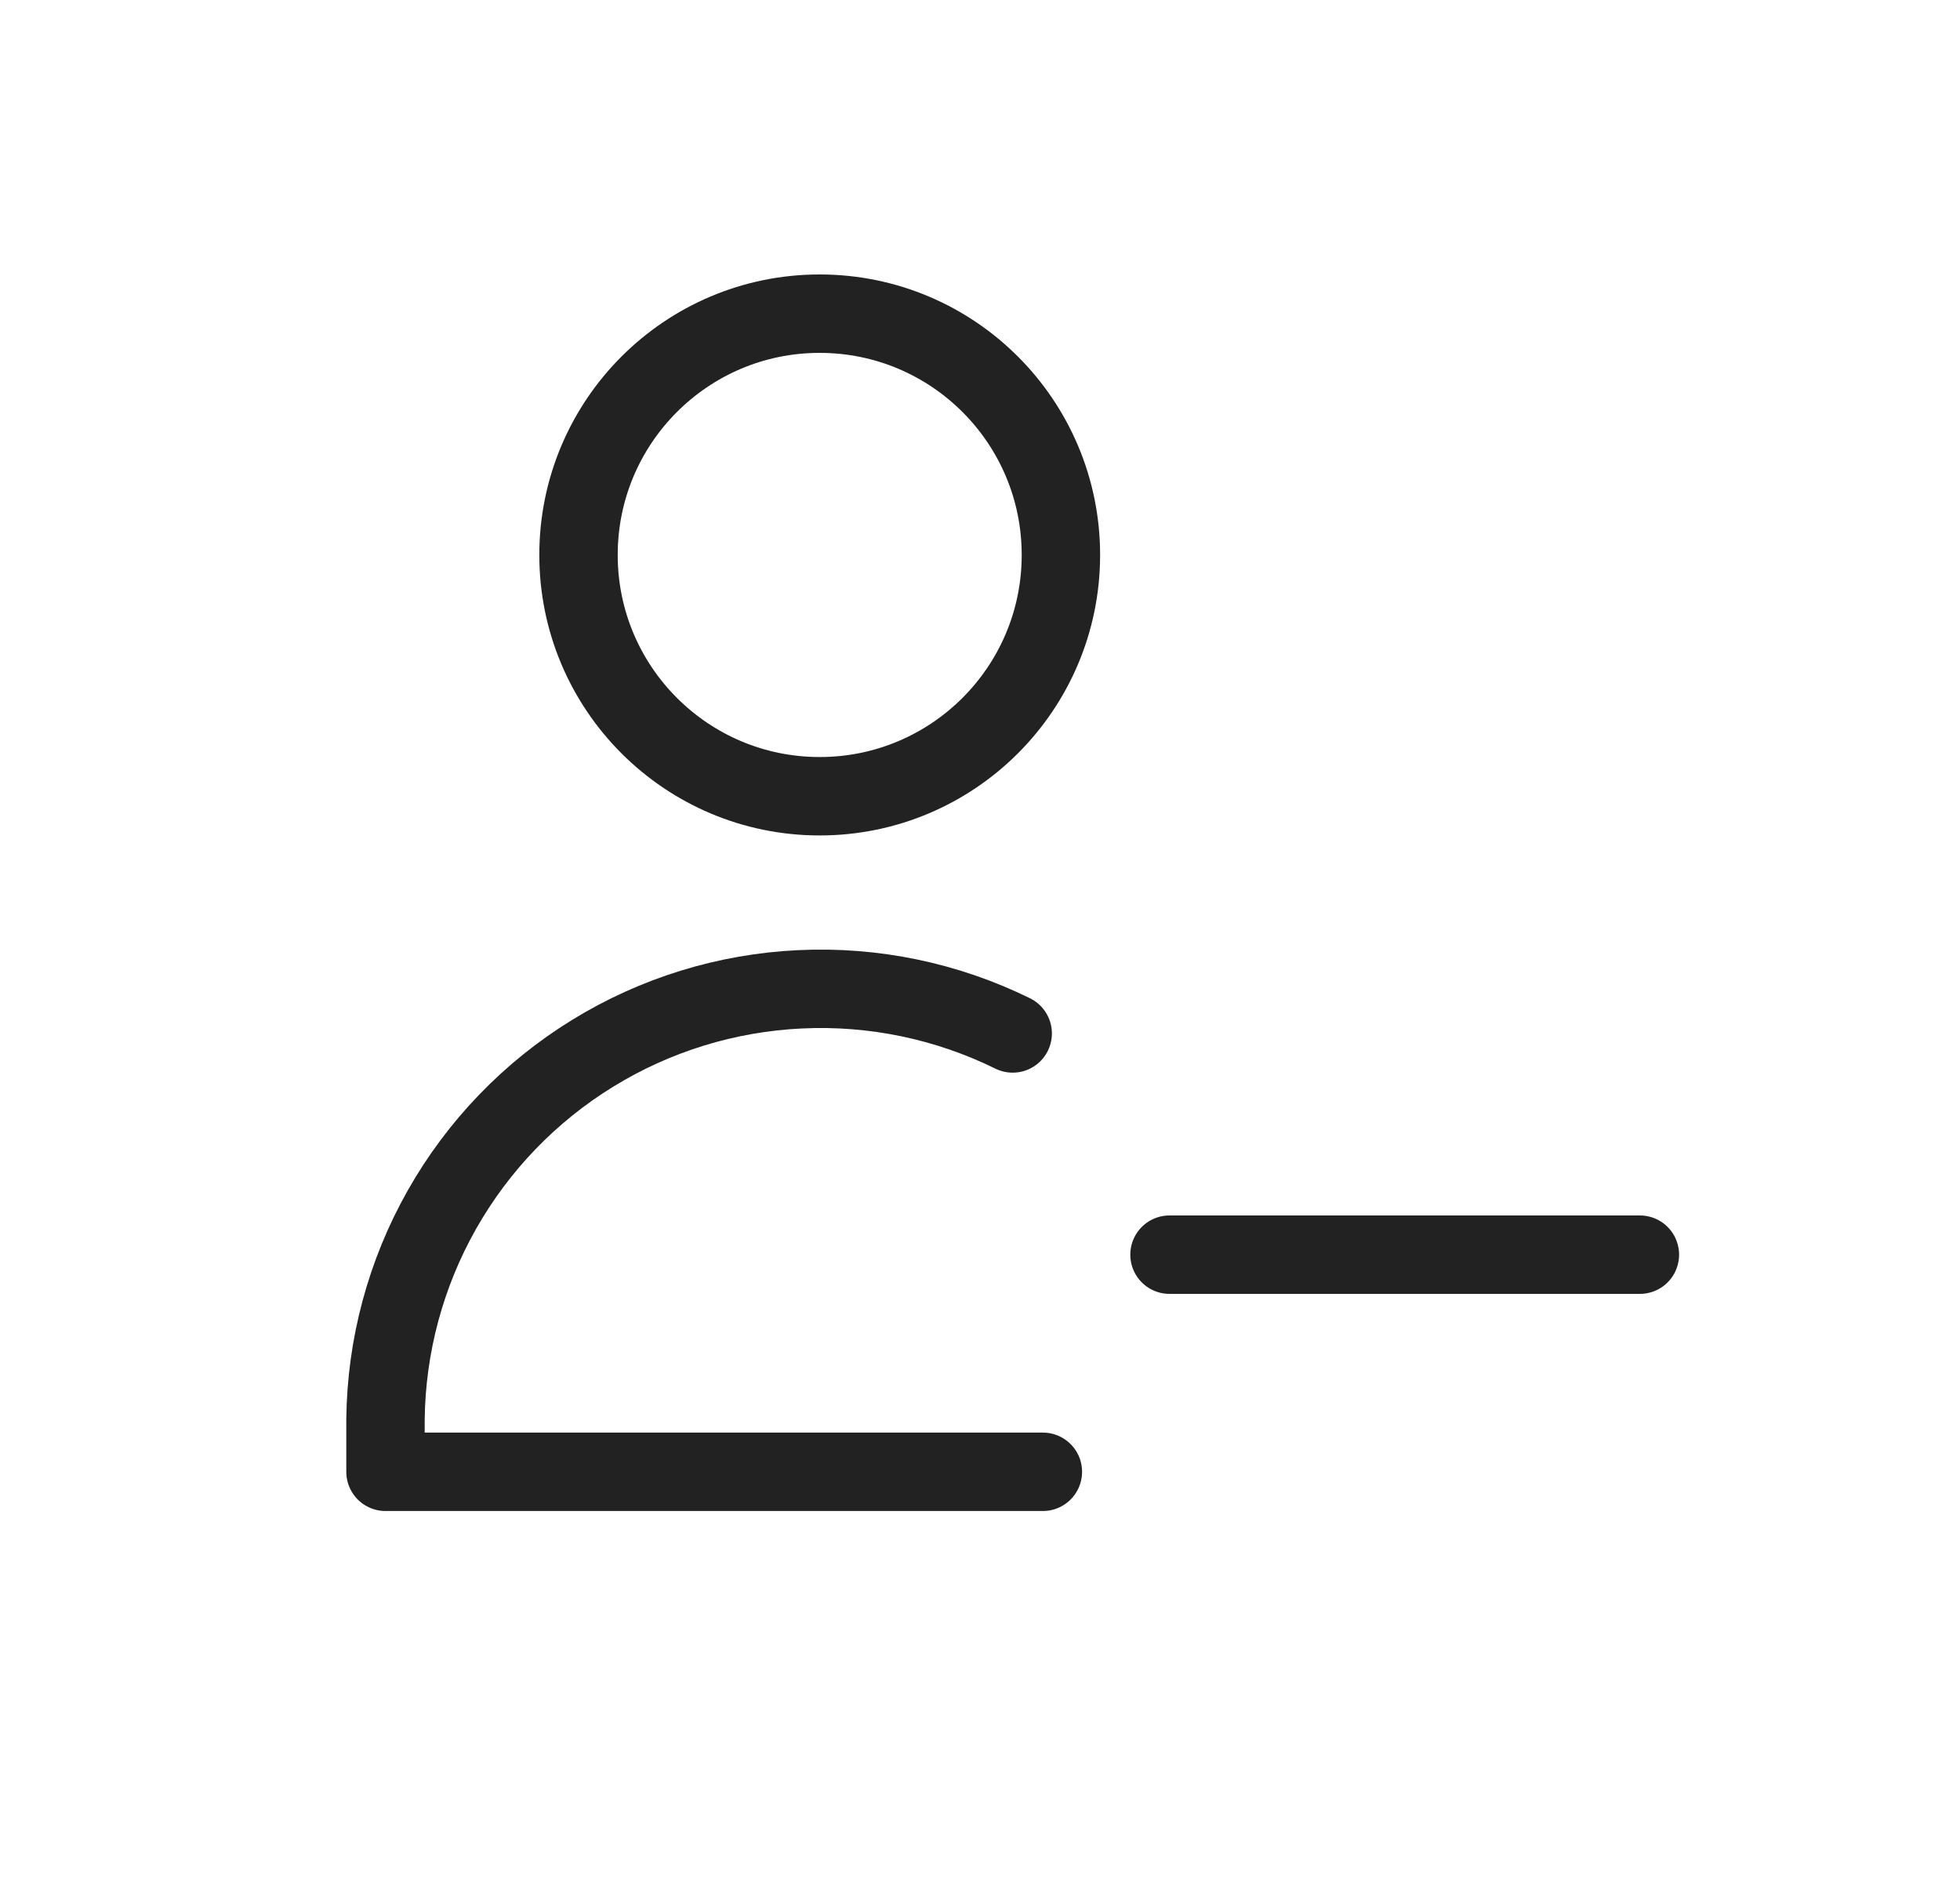 <svg width="25" height="24" viewBox="0 0 25 24" fill="none" xmlns="http://www.w3.org/2000/svg">
<path d="M10.455 10.154C12.155 10.154 13.532 8.776 13.532 7.077C13.532 5.378 12.155 4 10.455 4C8.756 4 7.379 5.378 7.379 7.077C7.379 8.776 8.756 10.154 10.455 10.154Z" stroke="#222222" stroke-linecap="round" stroke-linejoin="round"/>
<path d="M13.302 18.769H4.917V18.102C4.927 17.164 5.174 16.244 5.636 15.427C6.098 14.611 6.759 13.924 7.558 13.433C8.357 12.941 9.268 12.66 10.205 12.616C11.142 12.571 12.075 12.765 12.917 13.179" stroke="#222222" stroke-linecap="round" stroke-linejoin="round"/>
<path d="M14.917 16H20.917" stroke="#222222" stroke-linecap="round" stroke-linejoin="round"/>
</svg>
